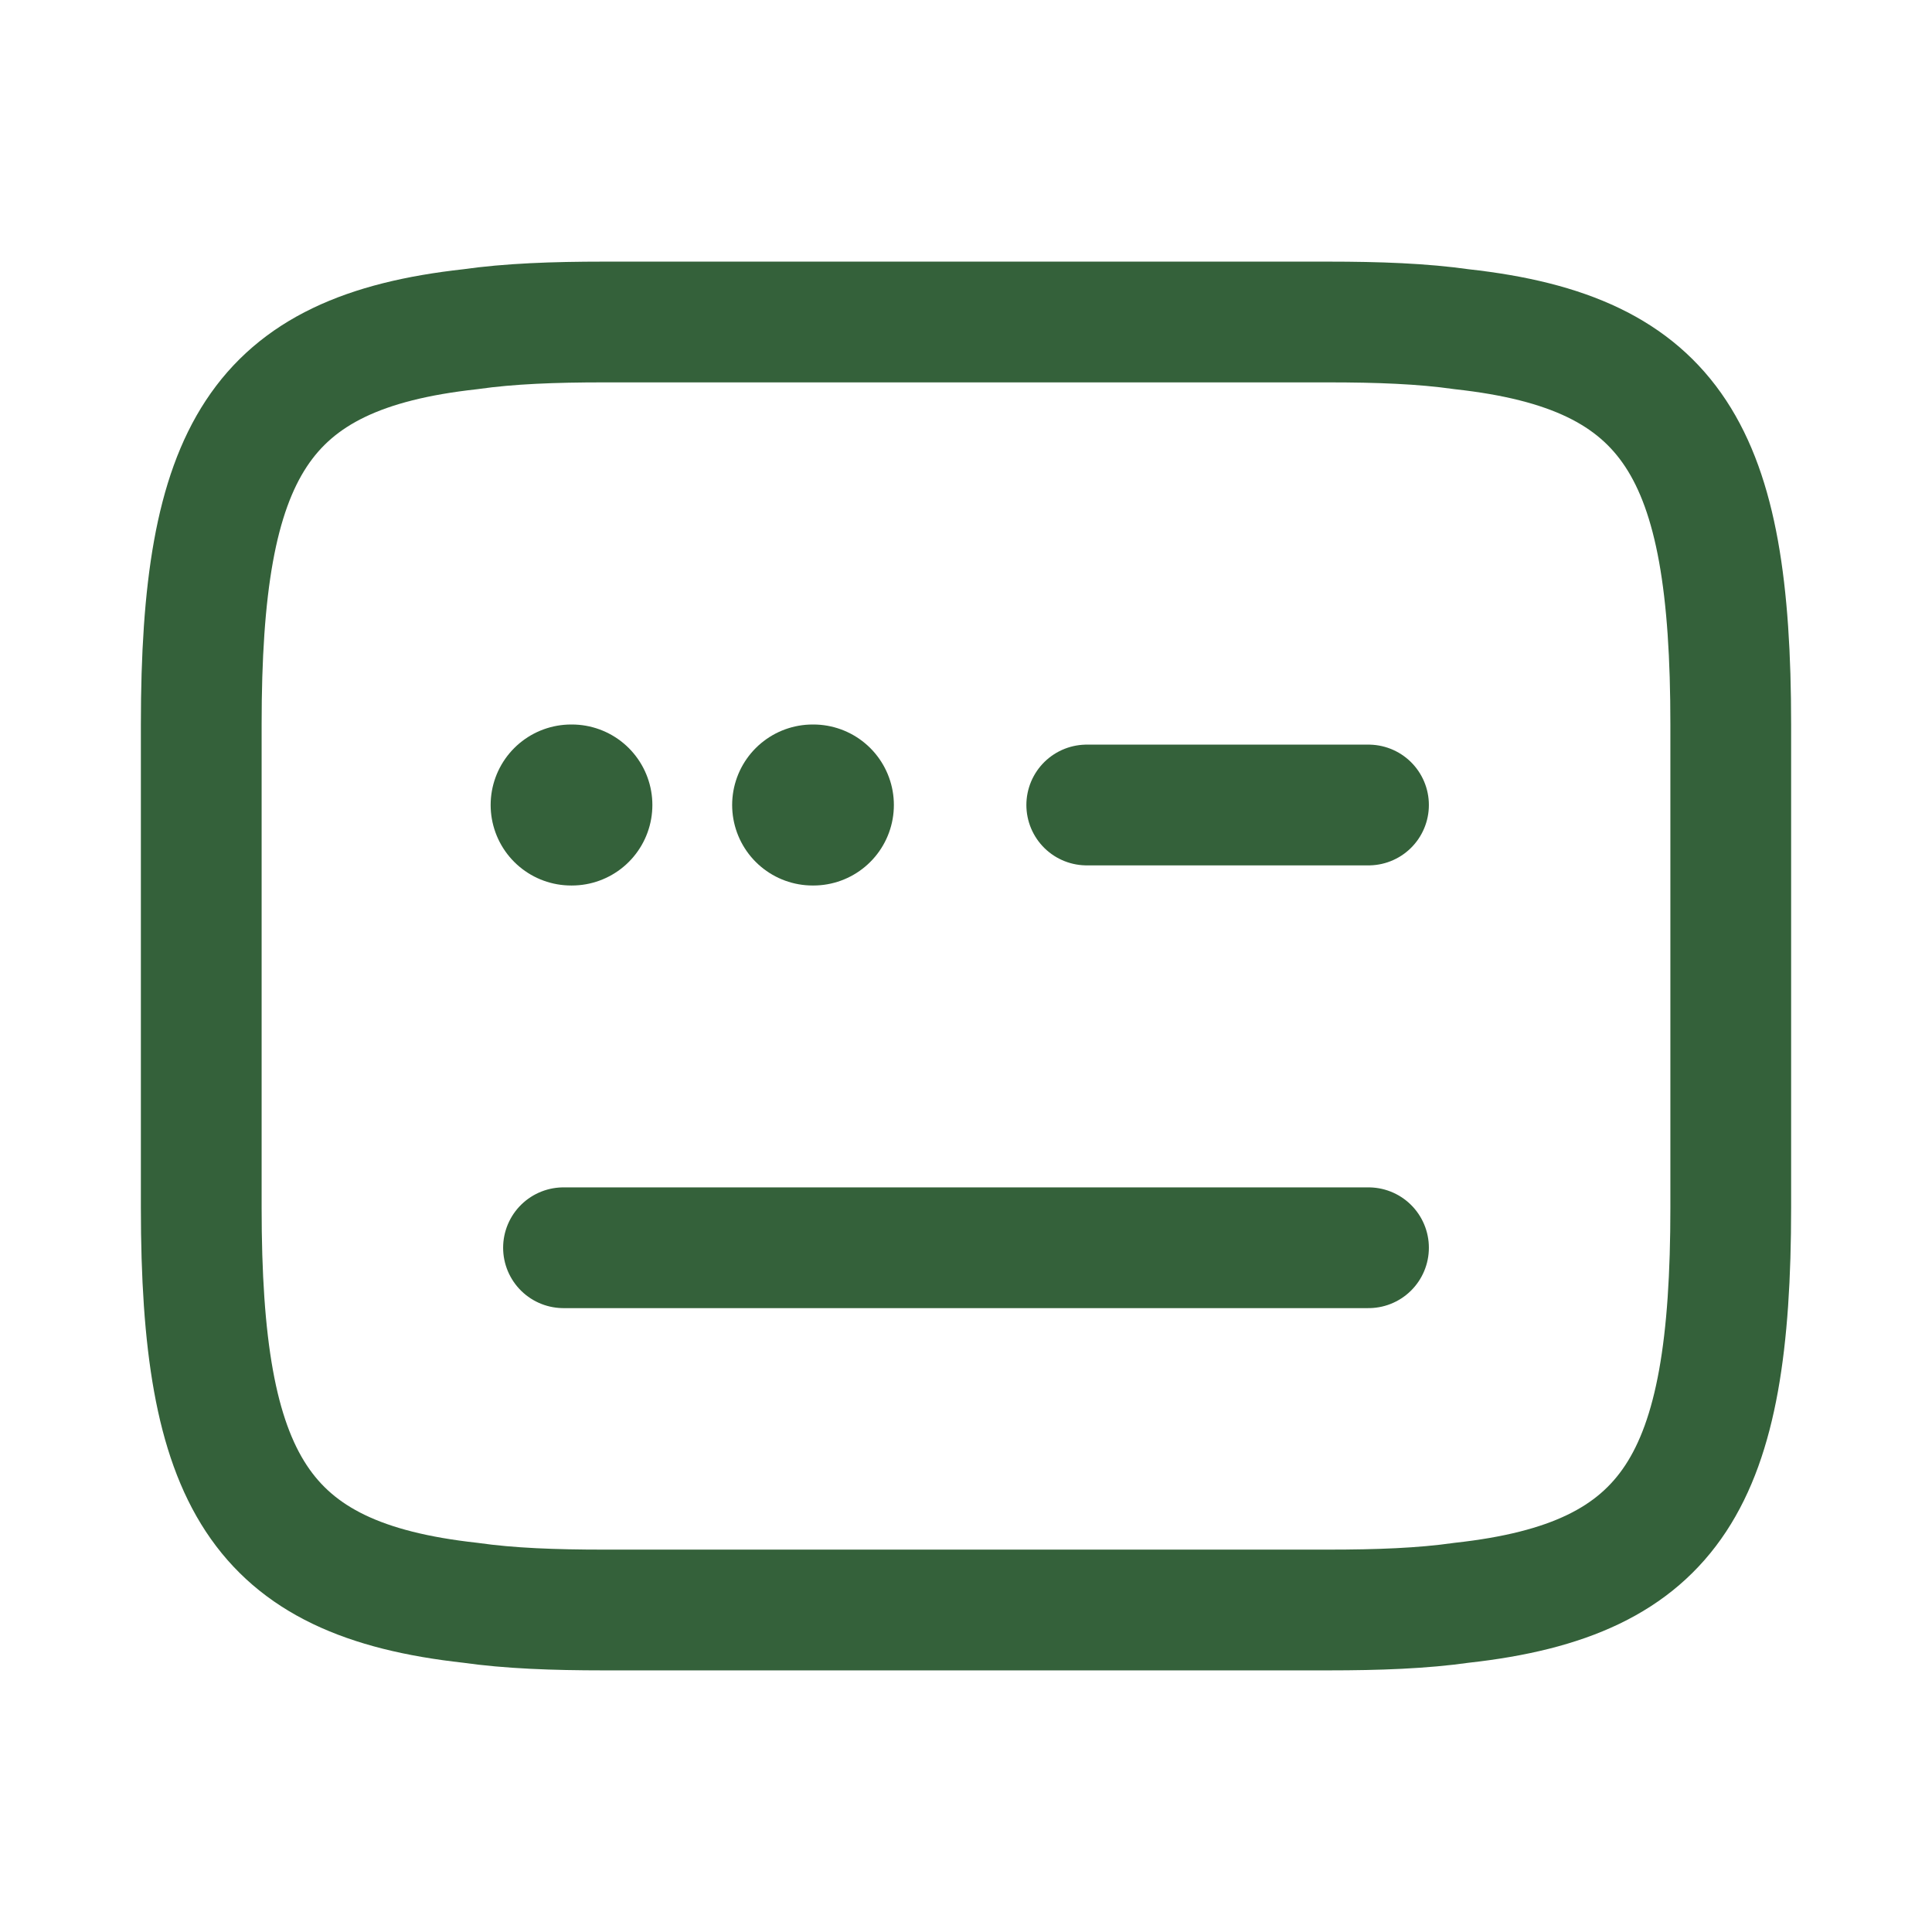 <svg width="24" height="24" viewBox="0 0 24 24" fill="none" xmlns="http://www.w3.org/2000/svg">
<path d="M7.5 4H16.5C17.12 4 17.67 4.02 18.16 4.09C20.79 4.38 21.5 5.62 21.5 9V15C21.5 18.38 20.79 19.62 18.16 19.91C17.67 19.98 17.12 20 16.5 20H7.5C6.88 20 6.33 19.98 5.84 19.91C3.21 19.62 2.5 18.38 2.5 15V9C2.5 5.62 3.21 4.38 5.84 4.09C6.33 4.02 6.88 4 7.5 4Z" stroke="#34613A" stroke-width="1.5" stroke-linecap="round" stroke-linejoin="round"/>
<path d="M13.5 10H17" stroke="#34613A" stroke-width="1.5" stroke-linecap="round" stroke-linejoin="round"/>
<path d="M7 15.5H7.02H17" stroke="#34613A" stroke-width="1.5" stroke-linecap="round" stroke-linejoin="round"/>
<path d="M10.095 10H10.104" stroke="#34613A" stroke-width="2" stroke-linecap="round" stroke-linejoin="round"/>
<path d="M7.095 10H7.104" stroke="#34613A" stroke-width="2" stroke-linecap="round" stroke-linejoin="round"/>
</svg>
